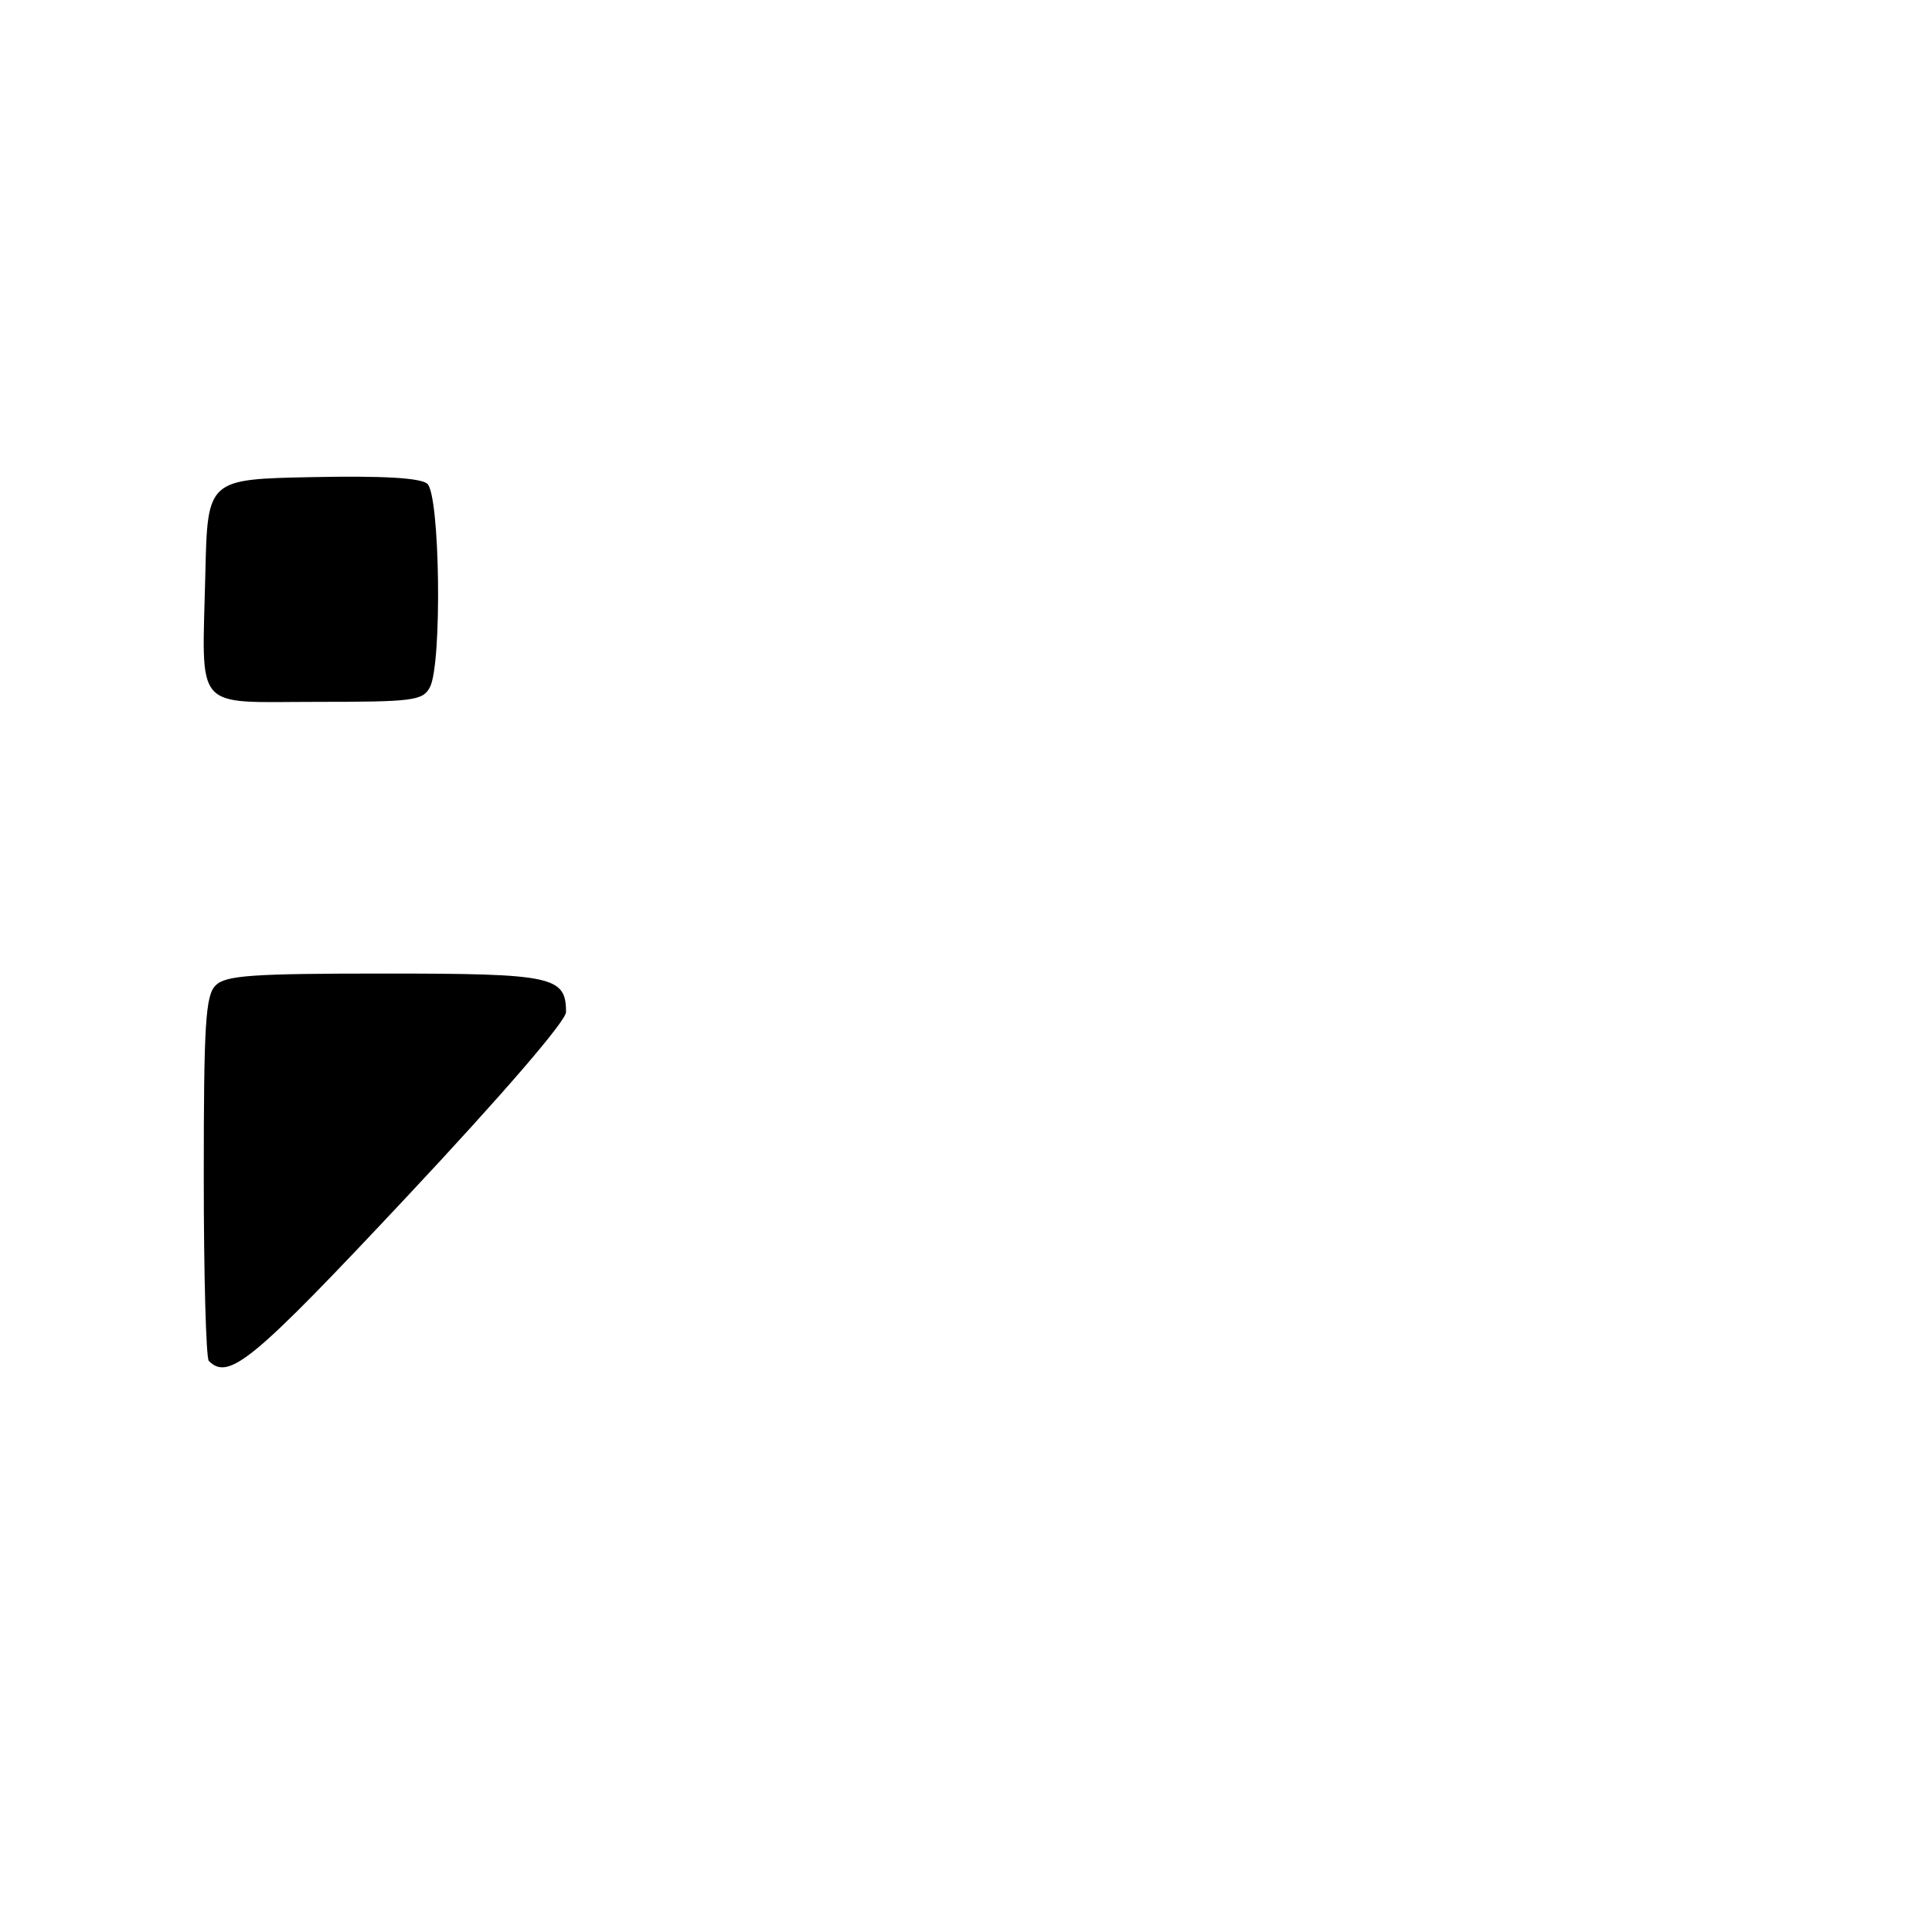 <?xml version="1.0" encoding="UTF-8" standalone="no"?>
<!DOCTYPE svg PUBLIC "-//W3C//DTD SVG 1.1//EN" "http://www.w3.org/Graphics/SVG/1.1/DTD/svg11.dtd" >
<svg xmlns="http://www.w3.org/2000/svg" xmlns:xlink="http://www.w3.org/1999/xlink" version="1.1" viewBox="0 0 256 256">
 <g >
 <path fill="currentColor"
d=" M 53.94 158.54 C 66.59 145.04 75.00 135.29 75.00 134.11 C 75.00 129.37 73.27 129.00 51.00 129.00 C 33.37 129.00 29.90 129.24 28.57 130.57 C 27.23 131.91 27.00 135.64 27.00 155.90 C 27.00 168.97 27.30 179.97 27.67 180.33 C 30.32 182.99 33.49 180.36 53.94 158.54 Z  M 56.96 91.07 C 58.60 88.01 58.31 65.50 56.61 64.09 C 55.67 63.32 50.73 63.03 41.36 63.22 C 27.50 63.50 27.50 63.50 27.21 76.00 C 26.78 94.55 25.44 93.00 41.98 93.00 C 54.75 93.00 56.02 92.84 56.96 91.07 Z "/>
</g>
</svg>